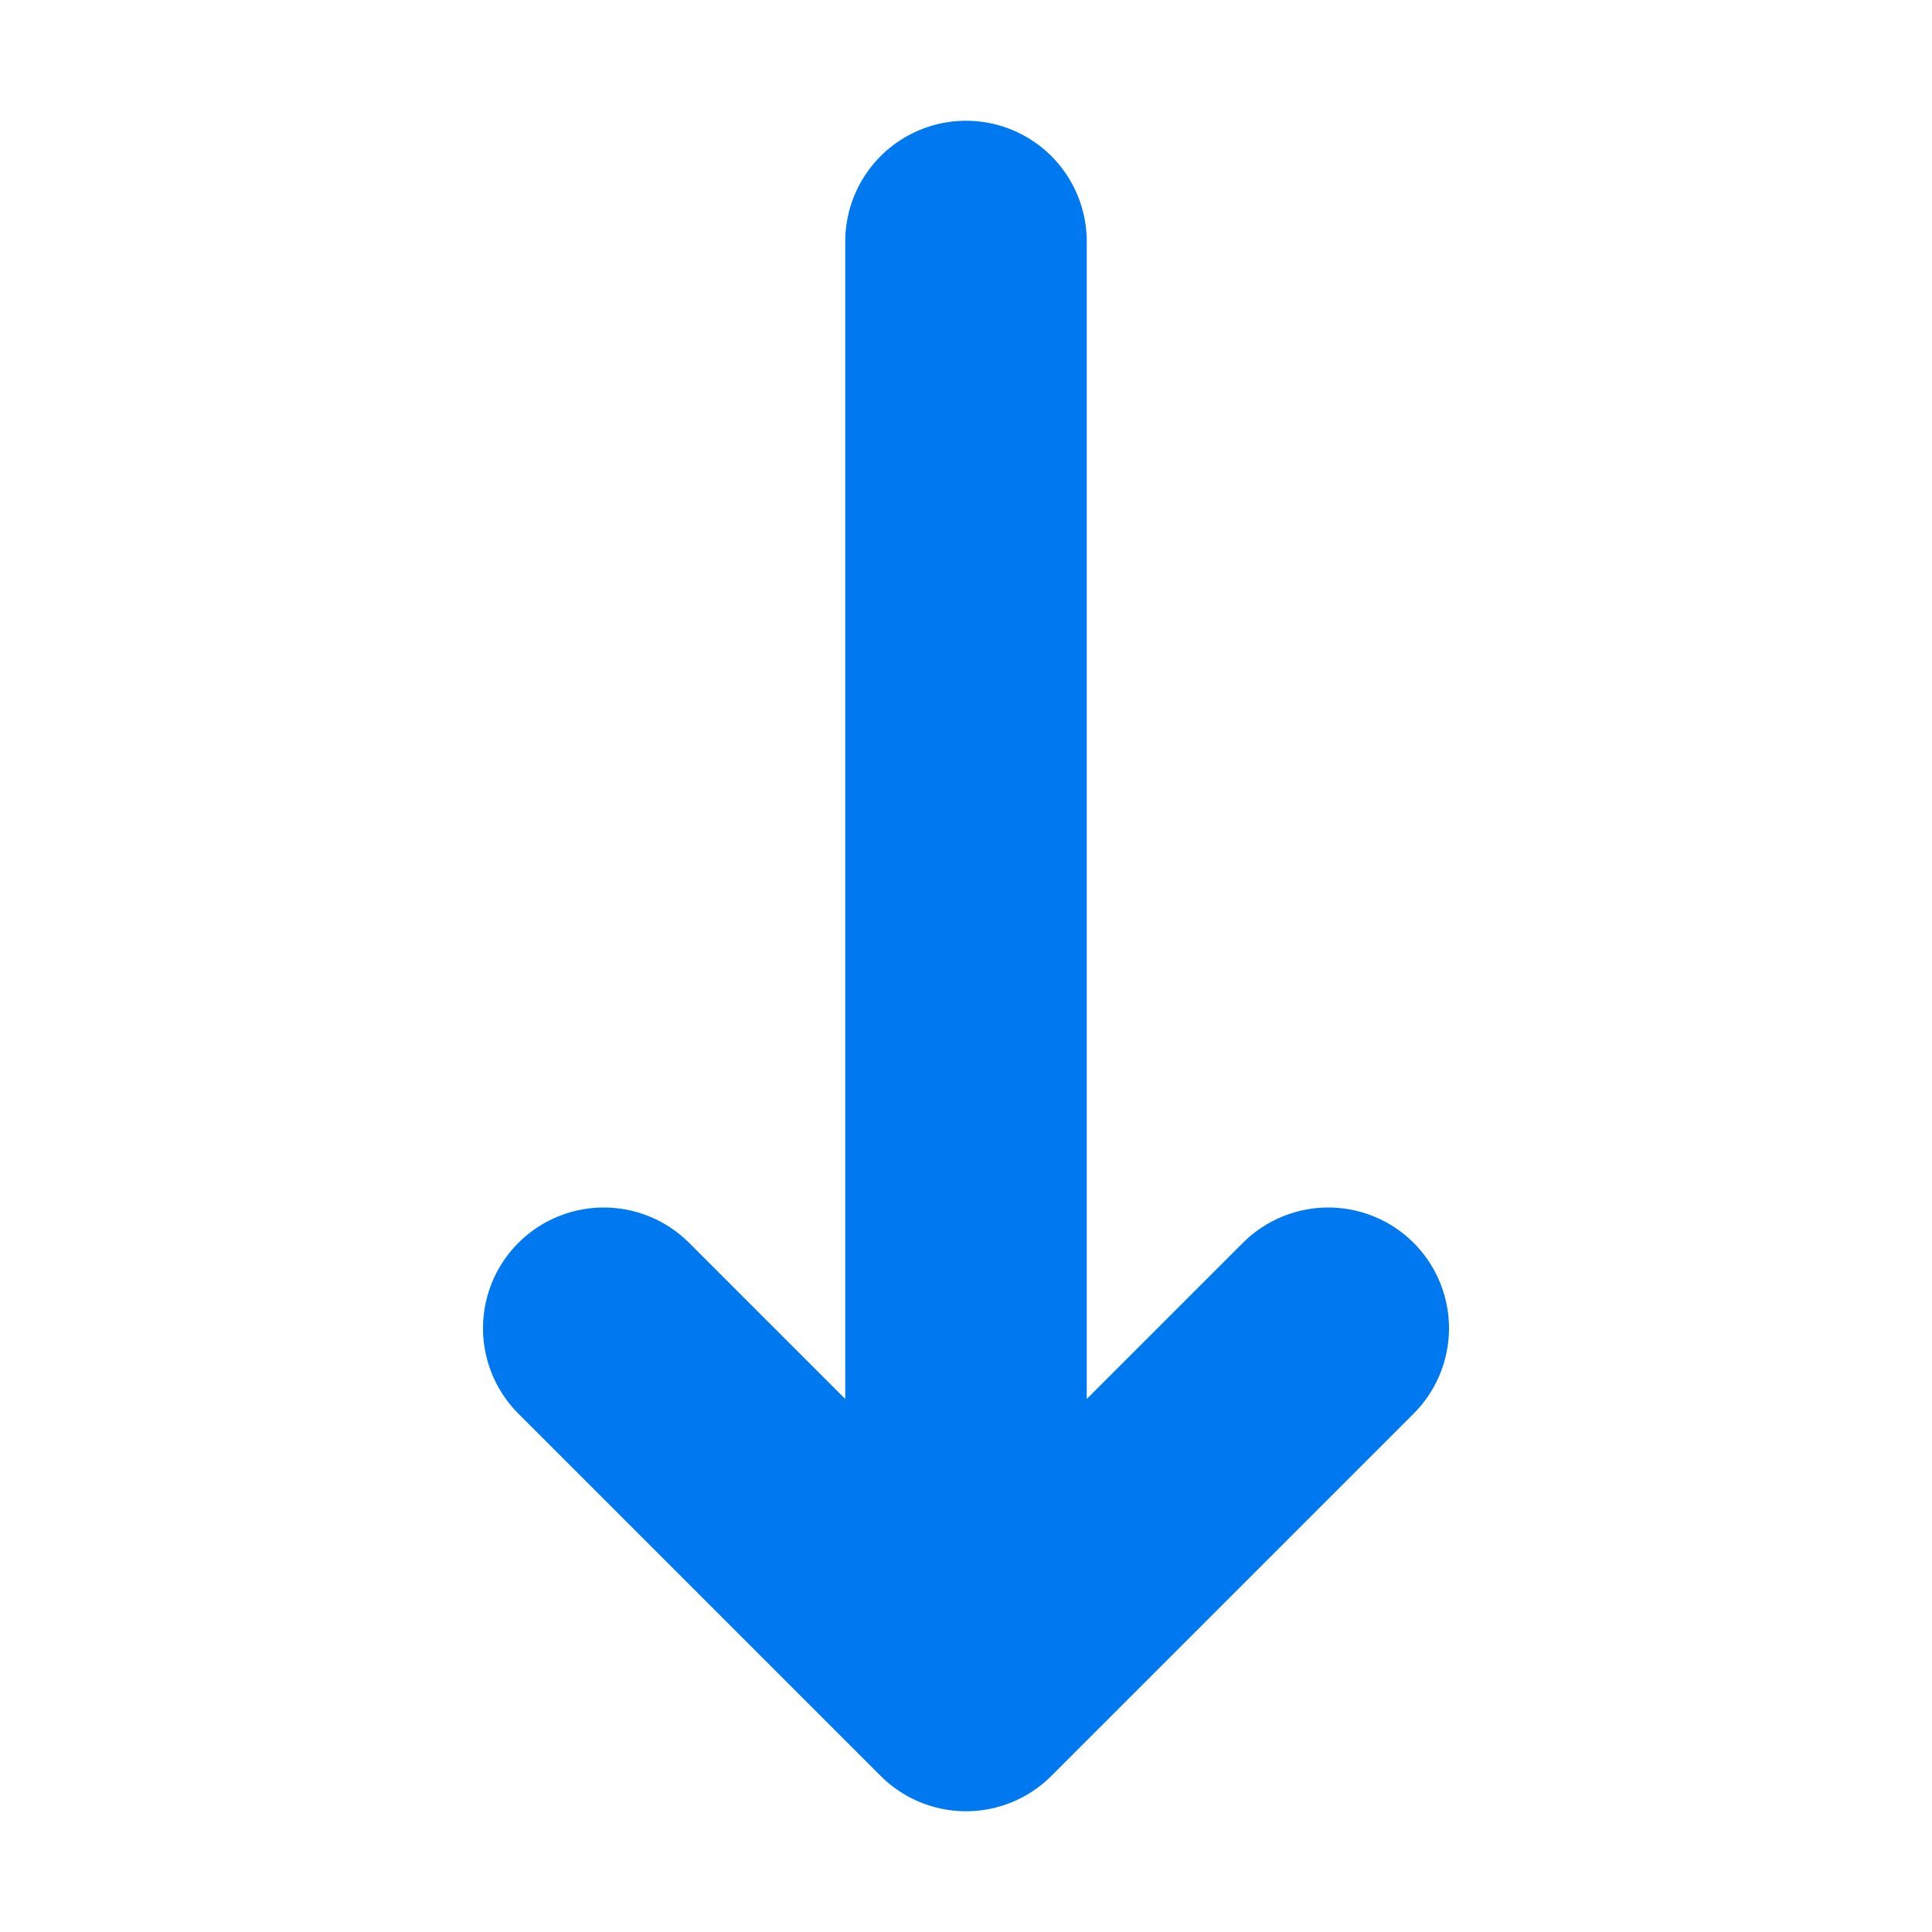 <svg height="16" viewBox="0 0 16 16" width="16" xmlns="http://www.w3.org/2000/svg"><path d="M8 2v12m3-3-3 3-3-3" stroke-width="2" stroke="#0079f0" stroke-linecap="round" stroke-linejoin="round" fill="none"/></svg>
